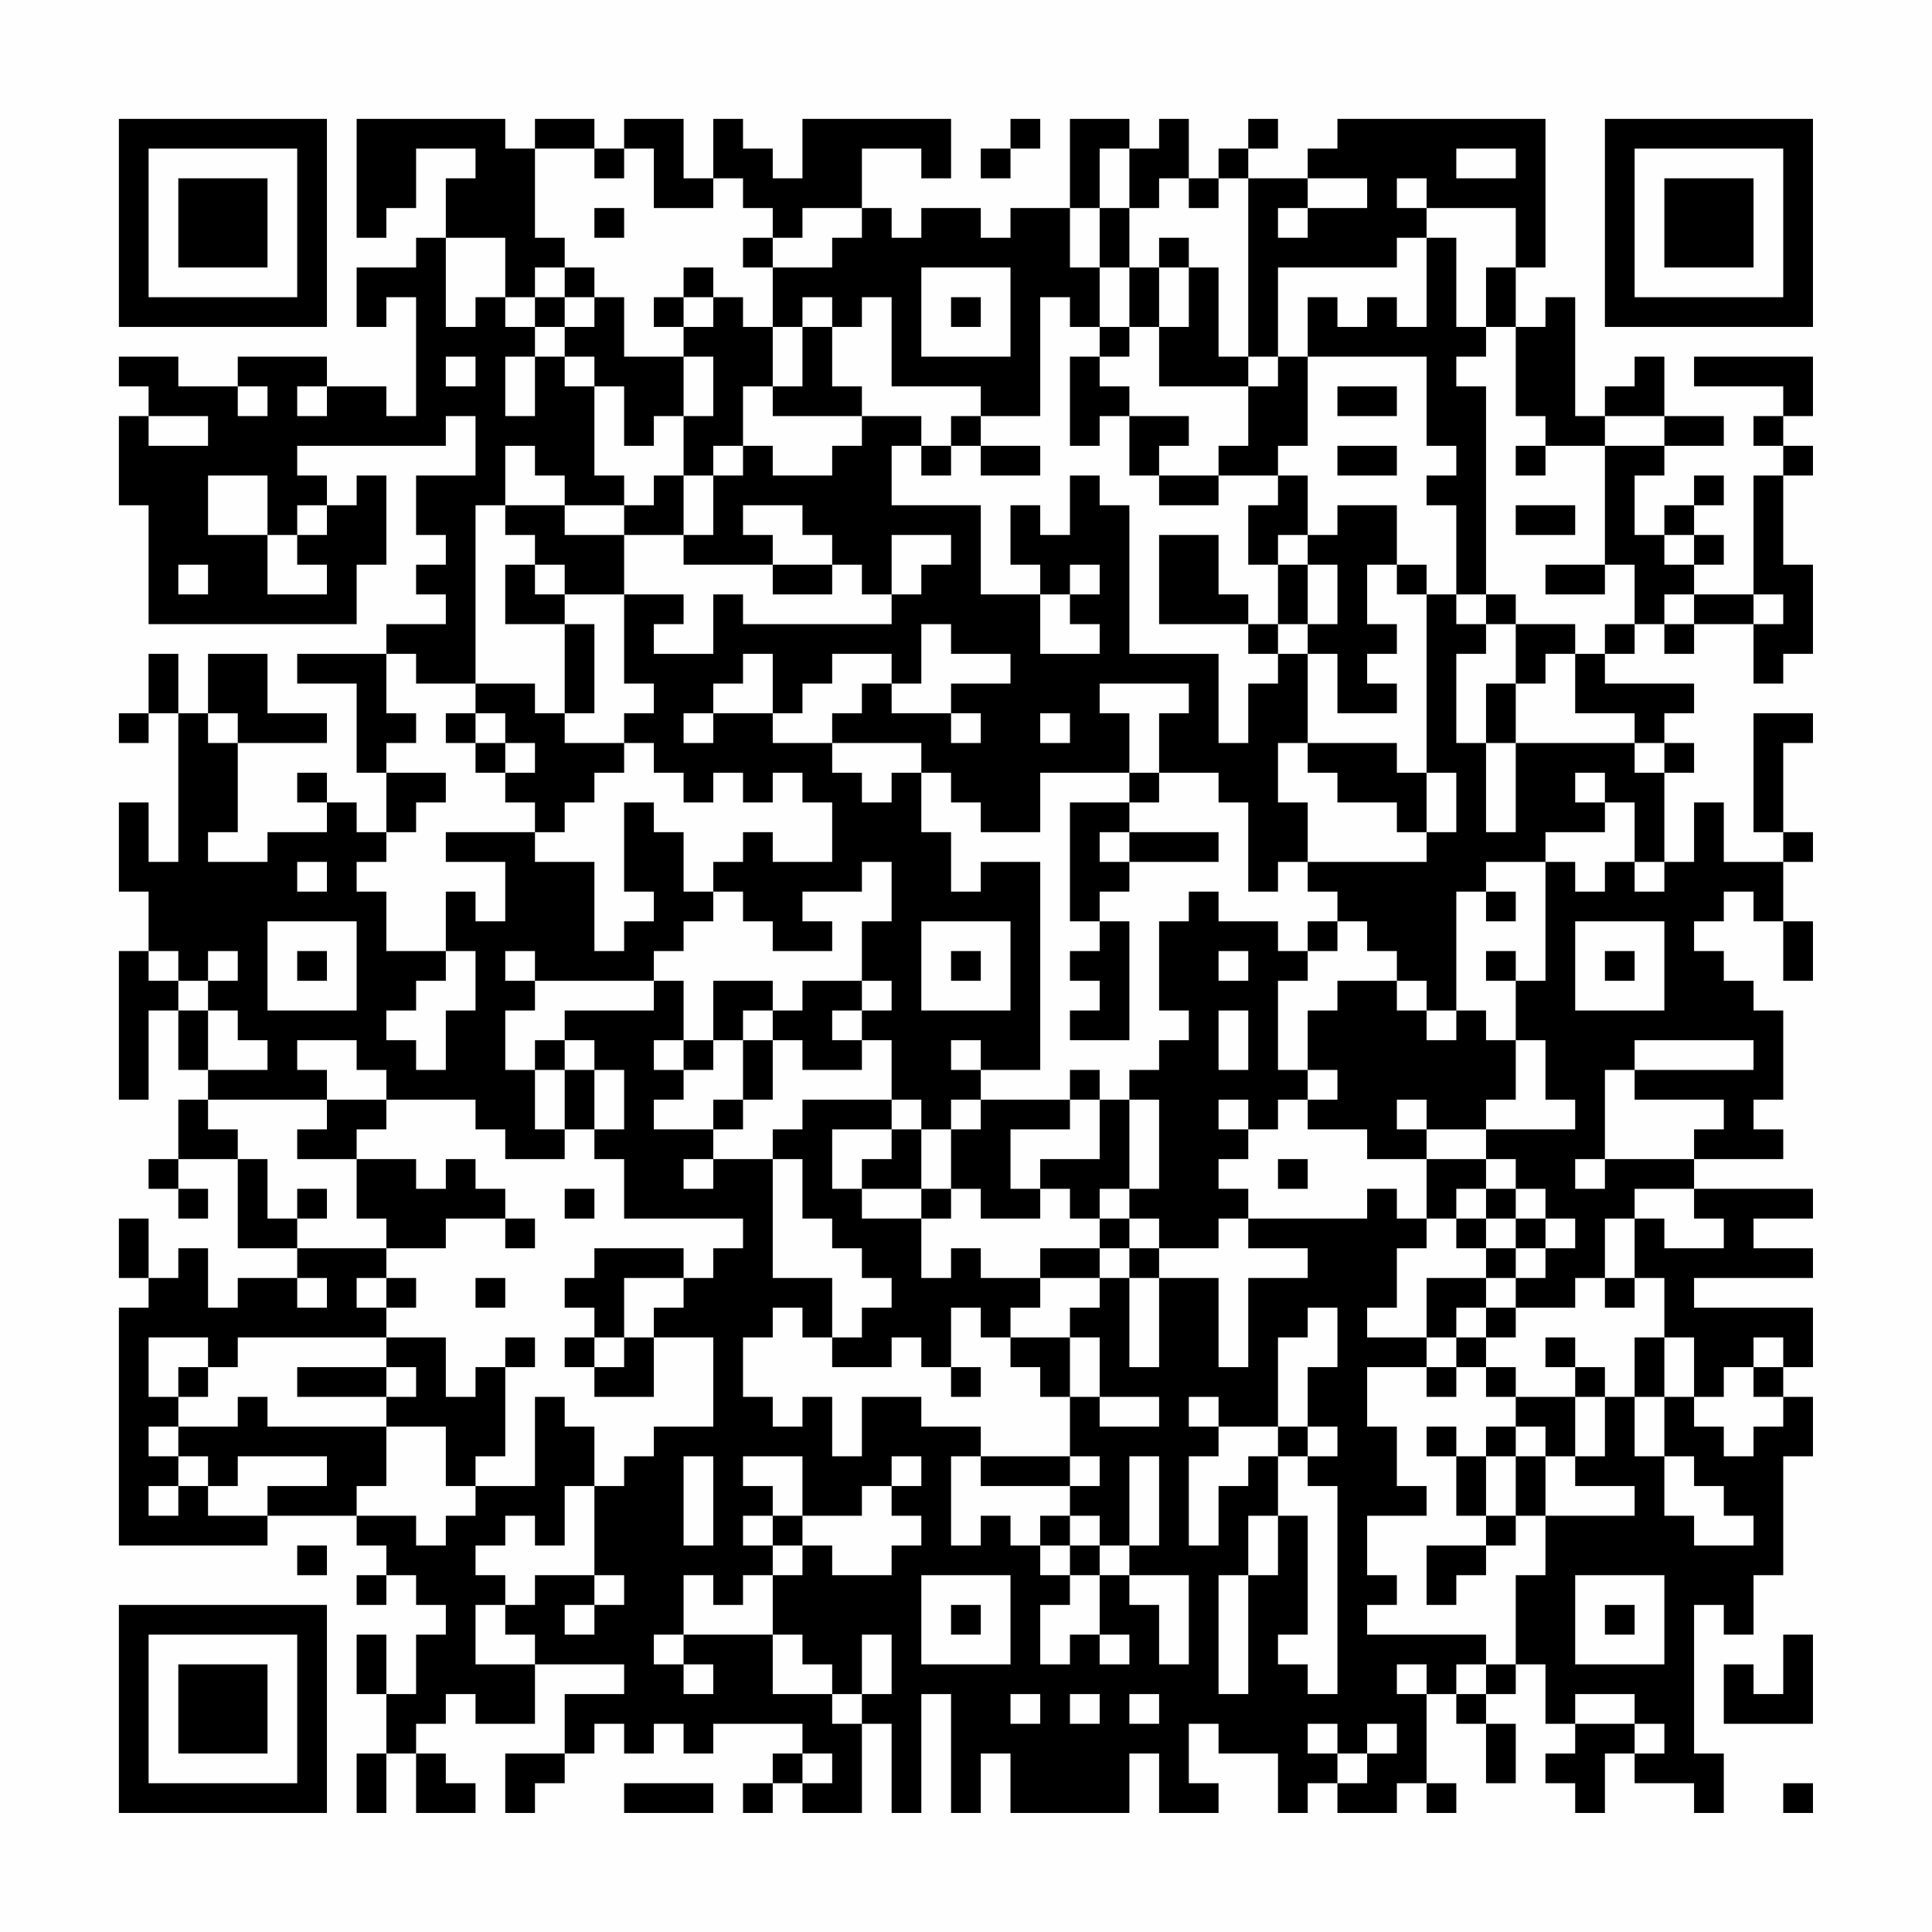 <?xml version="1.0" encoding="UTF-8"?>
<svg xmlns="http://www.w3.org/2000/svg" version="1.1" width="300" height="300" viewBox="0 0 300 300"><rect x="0" y="0" width="300" height="300" fill="#fefefe"/><g transform="scale(4.615)"><g transform="translate(4,4)"><path fill-rule="evenodd" d="M8 0L8 4L9 4L9 3L10 3L10 1L12 1L12 2L11 2L11 4L10 4L10 5L8 5L8 7L9 7L9 6L10 6L10 10L9 10L9 9L7 9L7 8L4 8L4 9L2 9L2 8L0 8L0 9L1 9L1 10L0 10L0 13L1 13L1 17L8 17L8 15L9 15L9 12L8 12L8 13L7 13L7 12L6 12L6 11L11 11L11 10L12 10L12 12L10 12L10 14L11 14L11 15L10 15L10 16L11 16L11 17L9 17L9 18L6 18L6 19L8 19L8 22L9 22L9 24L8 24L8 23L7 23L7 22L6 22L6 23L7 23L7 24L5 24L5 25L3 25L3 24L4 24L4 21L7 21L7 20L5 20L5 18L3 18L3 20L2 20L2 18L1 18L1 20L0 20L0 21L1 21L1 20L2 20L2 25L1 25L1 23L0 23L0 26L1 26L1 28L0 28L0 33L1 33L1 30L2 30L2 32L3 32L3 33L2 33L2 35L1 35L1 36L2 36L2 37L3 37L3 36L2 36L2 35L4 35L4 38L6 38L6 39L4 39L4 40L3 40L3 38L2 38L2 39L1 39L1 37L0 37L0 39L1 39L1 40L0 40L0 48L5 48L5 47L8 47L8 48L9 48L9 49L8 49L8 50L9 50L9 49L10 49L10 50L11 50L11 51L10 51L10 53L9 53L9 51L8 51L8 53L9 53L9 55L8 55L8 57L9 57L9 55L10 55L10 57L12 57L12 56L11 56L11 55L10 55L10 54L11 54L11 53L12 53L12 54L14 54L14 52L17 52L17 53L15 53L15 55L13 55L13 57L14 57L14 56L15 56L15 55L16 55L16 54L17 54L17 55L18 55L18 54L19 54L19 55L20 55L20 54L23 54L23 55L22 55L22 56L21 56L21 57L22 57L22 56L23 56L23 57L25 57L25 54L26 54L26 57L27 57L27 53L28 53L28 57L29 57L29 55L30 55L30 57L34 57L34 55L35 55L35 57L37 57L37 56L36 56L36 54L37 54L37 55L39 55L39 57L40 57L40 56L41 56L41 57L43 57L43 56L44 56L44 57L45 57L45 56L44 56L44 53L45 53L45 54L46 54L46 56L47 56L47 54L46 54L46 53L47 53L47 52L48 52L48 54L49 54L49 55L48 55L48 56L49 56L49 57L50 57L50 55L51 55L51 56L53 56L53 57L54 57L54 55L53 55L53 50L54 50L54 51L55 51L55 49L56 49L56 45L57 45L57 43L56 43L56 42L57 42L57 40L53 40L53 39L57 39L57 38L55 38L55 37L57 37L57 36L53 36L53 35L56 35L56 34L55 34L55 33L56 33L56 30L55 30L55 29L54 29L54 28L53 28L53 27L54 27L54 26L55 26L55 27L56 27L56 29L57 29L57 27L56 27L56 25L57 25L57 24L56 24L56 21L57 21L57 20L55 20L55 24L56 24L56 25L54 25L54 23L53 23L53 25L52 25L52 22L53 22L53 21L52 21L52 20L53 20L53 19L50 19L50 18L51 18L51 17L52 17L52 18L53 18L53 17L55 17L55 19L56 19L56 18L57 18L57 15L56 15L56 12L57 12L57 11L56 11L56 10L57 10L57 8L53 8L53 9L56 9L56 10L55 10L55 11L56 11L56 12L55 12L55 16L53 16L53 15L54 15L54 14L53 14L53 13L54 13L54 12L53 12L53 13L52 13L52 14L51 14L51 12L52 12L52 11L54 11L54 10L52 10L52 8L51 8L51 9L50 9L50 10L49 10L49 6L48 6L48 7L47 7L47 5L48 5L48 0L41 0L41 1L40 1L40 2L38 2L38 1L39 1L39 0L38 0L38 1L37 1L37 2L36 2L36 0L35 0L35 1L34 1L34 0L32 0L32 3L30 3L30 4L29 4L29 3L27 3L27 4L26 4L26 3L25 3L25 1L27 1L27 2L28 2L28 0L23 0L23 2L22 2L22 1L21 1L21 0L20 0L20 2L19 2L19 0L17 0L17 1L16 1L16 0L14 0L14 1L13 1L13 0ZM30 0L30 1L29 1L29 2L30 2L30 1L31 1L31 0ZM14 1L14 4L15 4L15 5L14 5L14 6L13 6L13 4L11 4L11 7L12 7L12 6L13 6L13 7L14 7L14 8L13 8L13 10L14 10L14 8L15 8L15 9L16 9L16 12L17 12L17 13L15 13L15 12L14 12L14 11L13 11L13 13L12 13L12 19L10 19L10 18L9 18L9 20L10 20L10 21L9 21L9 22L11 22L11 23L10 23L10 24L9 24L9 25L8 25L8 26L9 26L9 28L11 28L11 29L10 29L10 30L9 30L9 31L10 31L10 32L11 32L11 30L12 30L12 28L11 28L11 26L12 26L12 27L13 27L13 25L11 25L11 24L14 24L14 25L16 25L16 28L17 28L17 27L18 27L18 26L17 26L17 23L18 23L18 24L19 24L19 26L20 26L20 27L19 27L19 28L18 28L18 29L14 29L14 28L13 28L13 29L14 29L14 30L13 30L13 32L14 32L14 34L15 34L15 35L13 35L13 34L12 34L12 33L9 33L9 32L8 32L8 31L6 31L6 32L7 32L7 33L3 33L3 34L4 34L4 35L5 35L5 37L6 37L6 38L9 38L9 39L8 39L8 40L9 40L9 41L4 41L4 42L3 42L3 41L1 41L1 43L2 43L2 44L1 44L1 45L2 45L2 46L1 46L1 47L2 47L2 46L3 46L3 47L5 47L5 46L7 46L7 45L4 45L4 46L3 46L3 45L2 45L2 44L4 44L4 43L5 43L5 44L9 44L9 46L8 46L8 47L10 47L10 48L11 48L11 47L12 47L12 46L14 46L14 43L15 43L15 44L16 44L16 46L15 46L15 48L14 48L14 47L13 47L13 48L12 48L12 49L13 49L13 50L12 50L12 52L14 52L14 51L13 51L13 50L14 50L14 49L16 49L16 50L15 50L15 51L16 51L16 50L17 50L17 49L16 49L16 46L17 46L17 45L18 45L18 44L20 44L20 41L18 41L18 40L19 40L19 39L20 39L20 38L21 38L21 37L17 37L17 35L16 35L16 34L17 34L17 32L16 32L16 31L15 31L15 30L18 30L18 29L19 29L19 31L18 31L18 32L19 32L19 33L18 33L18 34L20 34L20 35L19 35L19 36L20 36L20 35L22 35L22 39L24 39L24 41L23 41L23 40L22 40L22 41L21 41L21 43L22 43L22 44L23 44L23 43L24 43L24 45L25 45L25 43L27 43L27 44L29 44L29 45L28 45L28 48L29 48L29 47L30 47L30 48L31 48L31 49L32 49L32 50L31 50L31 52L32 52L32 51L33 51L33 52L34 52L34 51L33 51L33 49L34 49L34 50L35 50L35 52L36 52L36 49L34 49L34 48L35 48L35 45L34 45L34 48L33 48L33 47L32 47L32 46L33 46L33 45L32 45L32 43L33 43L33 44L35 44L35 43L33 43L33 41L32 41L32 40L33 40L33 39L34 39L34 42L35 42L35 39L37 39L37 42L38 42L38 39L40 39L40 38L38 38L38 37L42 37L42 36L43 36L43 37L44 37L44 38L43 38L43 40L42 40L42 41L44 41L44 42L42 42L42 44L43 44L43 46L44 46L44 47L42 47L42 49L43 49L43 50L42 50L42 51L46 51L46 52L45 52L45 53L46 53L46 52L47 52L47 49L48 49L48 47L51 47L51 46L49 46L49 45L50 45L50 43L51 43L51 45L52 45L52 47L53 47L53 48L55 48L55 47L54 47L54 46L53 46L53 45L52 45L52 43L53 43L53 44L54 44L54 45L55 45L55 44L56 44L56 43L55 43L55 42L56 42L56 41L55 41L55 42L54 42L54 43L53 43L53 41L52 41L52 39L51 39L51 37L52 37L52 38L54 38L54 37L53 37L53 36L51 36L51 37L50 37L50 39L49 39L49 40L47 40L47 39L48 39L48 38L49 38L49 37L48 37L48 36L47 36L47 35L46 35L46 34L49 34L49 33L48 33L48 31L47 31L47 29L48 29L48 25L49 25L49 26L50 26L50 25L51 25L51 26L52 26L52 25L51 25L51 23L50 23L50 22L49 22L49 23L50 23L50 24L48 24L48 25L46 25L46 26L45 26L45 30L44 30L44 29L43 29L43 28L42 28L42 27L41 27L41 26L40 26L40 25L44 25L44 24L45 24L45 22L44 22L44 16L45 16L45 17L46 17L46 18L45 18L45 21L46 21L46 24L47 24L47 21L51 21L51 22L52 22L52 21L51 21L51 20L49 20L49 18L50 18L50 17L51 17L51 15L50 15L50 11L52 11L52 10L50 10L50 11L48 11L48 10L47 10L47 7L46 7L46 5L47 5L47 3L44 3L44 2L43 2L43 3L44 3L44 4L43 4L43 5L39 5L39 8L38 8L38 2L37 2L37 3L36 3L36 2L35 2L35 3L34 3L34 1L33 1L33 3L32 3L32 5L33 5L33 7L32 7L32 6L31 6L31 10L29 10L29 9L26 9L26 6L25 6L25 7L24 7L24 6L23 6L23 7L22 7L22 5L24 5L24 4L25 4L25 3L23 3L23 4L22 4L22 3L21 3L21 2L20 2L20 3L18 3L18 1L17 1L17 2L16 2L16 1ZM45 1L45 2L47 2L47 1ZM40 2L40 3L39 3L39 4L40 4L40 3L42 3L42 2ZM16 3L16 4L17 4L17 3ZM33 3L33 5L34 5L34 7L33 7L33 8L32 8L32 11L33 11L33 10L34 10L34 12L35 12L35 13L37 13L37 12L39 12L39 13L38 13L38 15L39 15L39 17L38 17L38 16L37 16L37 14L35 14L35 17L38 17L38 18L39 18L39 19L38 19L38 21L37 21L37 18L34 18L34 13L33 13L33 12L32 12L32 14L31 14L31 13L30 13L30 15L31 15L31 16L29 16L29 13L26 13L26 11L27 11L27 12L28 12L28 11L29 11L29 12L31 12L31 11L29 11L29 10L28 10L28 11L27 11L27 10L25 10L25 9L24 9L24 7L23 7L23 9L22 9L22 7L21 7L21 6L20 6L20 5L19 5L19 6L18 6L18 7L19 7L19 8L17 8L17 6L16 6L16 5L15 5L15 6L14 6L14 7L15 7L15 8L16 8L16 9L17 9L17 11L18 11L18 10L19 10L19 12L18 12L18 13L17 13L17 14L15 14L15 13L13 13L13 14L14 14L14 15L13 15L13 17L15 17L15 20L14 20L14 19L12 19L12 20L11 20L11 21L12 21L12 22L13 22L13 23L14 23L14 24L15 24L15 23L16 23L16 22L17 22L17 21L18 21L18 22L19 22L19 23L20 23L20 22L21 22L21 23L22 23L22 22L23 22L23 23L24 23L24 25L22 25L22 24L21 24L21 25L20 25L20 26L21 26L21 27L22 27L22 28L24 28L24 27L23 27L23 26L25 26L25 25L26 25L26 27L25 27L25 29L23 29L23 30L22 30L22 29L20 29L20 31L19 31L19 32L20 32L20 31L21 31L21 33L20 33L20 34L21 34L21 33L22 33L22 31L23 31L23 32L25 32L25 31L26 31L26 33L23 33L23 34L22 34L22 35L23 35L23 37L24 37L24 38L25 38L25 39L26 39L26 40L25 40L25 41L24 41L24 42L26 42L26 41L27 41L27 42L28 42L28 43L29 43L29 42L28 42L28 40L29 40L29 41L30 41L30 42L31 42L31 43L32 43L32 41L30 41L30 40L31 40L31 39L33 39L33 38L34 38L34 39L35 39L35 38L37 38L37 37L38 37L38 36L37 36L37 35L38 35L38 34L39 34L39 33L40 33L40 34L42 34L42 35L44 35L44 37L45 37L45 38L46 38L46 39L44 39L44 41L45 41L45 42L44 42L44 43L45 43L45 42L46 42L46 43L47 43L47 44L46 44L46 45L45 45L45 44L44 44L44 45L45 45L45 47L46 47L46 48L44 48L44 50L45 50L45 49L46 49L46 48L47 48L47 47L48 47L48 45L49 45L49 43L50 43L50 42L49 42L49 41L48 41L48 42L49 42L49 43L47 43L47 42L46 42L46 41L47 41L47 40L46 40L46 39L47 39L47 38L48 38L48 37L47 37L47 36L46 36L46 35L44 35L44 34L46 34L46 33L47 33L47 31L46 31L46 30L45 30L45 31L44 31L44 30L43 30L43 29L41 29L41 30L40 30L40 32L39 32L39 29L40 29L40 28L41 28L41 27L40 27L40 28L39 28L39 27L37 27L37 26L36 26L36 27L35 27L35 30L36 30L36 31L35 31L35 32L34 32L34 33L33 33L33 32L32 32L32 33L29 33L29 32L31 32L31 25L29 25L29 26L28 26L28 24L27 24L27 22L28 22L28 23L29 23L29 24L31 24L31 22L34 22L34 23L32 23L32 27L33 27L33 28L32 28L32 29L33 29L33 30L32 30L32 31L34 31L34 27L33 27L33 26L34 26L34 25L37 25L37 24L34 24L34 23L35 23L35 22L37 22L37 23L38 23L38 26L39 26L39 25L40 25L40 23L39 23L39 21L40 21L40 22L41 22L41 23L43 23L43 24L44 24L44 22L43 22L43 21L40 21L40 18L41 18L41 20L43 20L43 19L42 19L42 18L43 18L43 17L42 17L42 15L43 15L43 16L44 16L44 15L43 15L43 13L41 13L41 14L40 14L40 12L39 12L39 11L40 11L40 8L44 8L44 11L45 11L45 12L44 12L44 13L45 13L45 16L46 16L46 17L47 17L47 19L46 19L46 21L47 21L47 19L48 19L48 18L49 18L49 17L47 17L47 16L46 16L46 9L45 9L45 8L46 8L46 7L45 7L45 4L44 4L44 7L43 7L43 6L42 6L42 7L41 7L41 6L40 6L40 8L39 8L39 9L38 9L38 8L37 8L37 5L36 5L36 4L35 4L35 5L34 5L34 3ZM21 4L21 5L22 5L22 4ZM27 5L27 8L30 8L30 5ZM35 5L35 7L34 7L34 8L33 8L33 9L34 9L34 10L36 10L36 11L35 11L35 12L37 12L37 11L38 11L38 9L35 9L35 7L36 7L36 5ZM15 6L15 7L16 7L16 6ZM19 6L19 7L20 7L20 6ZM28 6L28 7L29 7L29 6ZM11 8L11 9L12 9L12 8ZM19 8L19 10L20 10L20 8ZM4 9L4 10L5 10L5 9ZM6 9L6 10L7 10L7 9ZM21 9L21 11L20 11L20 12L19 12L19 14L17 14L17 16L15 16L15 15L14 15L14 16L15 16L15 17L16 17L16 20L15 20L15 21L17 21L17 20L18 20L18 19L17 19L17 16L19 16L19 17L18 17L18 18L20 18L20 16L21 16L21 17L26 17L26 16L27 16L27 15L28 15L28 14L26 14L26 16L25 16L25 15L24 15L24 14L23 14L23 13L21 13L21 14L22 14L22 15L19 15L19 14L20 14L20 12L21 12L21 11L22 11L22 12L24 12L24 11L25 11L25 10L22 10L22 9ZM41 9L41 10L43 10L43 9ZM1 10L1 11L3 11L3 10ZM41 11L41 12L43 12L43 11ZM47 11L47 12L48 12L48 11ZM3 12L3 14L5 14L5 16L7 16L7 15L6 15L6 14L7 14L7 13L6 13L6 14L5 14L5 12ZM47 13L47 14L49 14L49 13ZM39 14L39 15L40 15L40 17L39 17L39 18L40 18L40 17L41 17L41 15L40 15L40 14ZM52 14L52 15L53 15L53 14ZM2 15L2 16L3 16L3 15ZM22 15L22 16L24 16L24 15ZM32 15L32 16L31 16L31 18L33 18L33 17L32 17L32 16L33 16L33 15ZM48 15L48 16L50 16L50 15ZM52 16L52 17L53 17L53 16ZM55 16L55 17L56 17L56 16ZM27 17L27 19L26 19L26 18L24 18L24 19L23 19L23 20L22 20L22 18L21 18L21 19L20 19L20 20L19 20L19 21L20 21L20 20L22 20L22 21L24 21L24 22L25 22L25 23L26 23L26 22L27 22L27 21L24 21L24 20L25 20L25 19L26 19L26 20L28 20L28 21L29 21L29 20L28 20L28 19L30 19L30 18L28 18L28 17ZM33 19L33 20L34 20L34 22L35 22L35 20L36 20L36 19ZM3 20L3 21L4 21L4 20ZM12 20L12 21L13 21L13 22L14 22L14 21L13 21L13 20ZM31 20L31 21L32 21L32 20ZM33 24L33 25L34 25L34 24ZM6 25L6 26L7 26L7 25ZM46 26L46 27L47 27L47 26ZM5 27L5 30L8 30L8 27ZM27 27L27 30L30 30L30 27ZM49 27L49 30L52 30L52 27ZM1 28L1 29L2 29L2 30L3 30L3 32L5 32L5 31L4 31L4 30L3 30L3 29L4 29L4 28L3 28L3 29L2 29L2 28ZM6 28L6 29L7 29L7 28ZM28 28L28 29L29 29L29 28ZM37 28L37 29L38 29L38 28ZM46 28L46 29L47 29L47 28ZM50 28L50 29L51 29L51 28ZM25 29L25 30L24 30L24 31L25 31L25 30L26 30L26 29ZM21 30L21 31L22 31L22 30ZM37 30L37 32L38 32L38 30ZM14 31L14 32L15 32L15 34L16 34L16 32L15 32L15 31ZM28 31L28 32L29 32L29 31ZM51 31L51 32L50 32L50 35L49 35L49 36L50 36L50 35L53 35L53 34L54 34L54 33L51 33L51 32L55 32L55 31ZM40 32L40 33L41 33L41 32ZM7 33L7 34L6 34L6 35L8 35L8 37L9 37L9 38L11 38L11 37L13 37L13 38L14 38L14 37L13 37L13 36L12 36L12 35L11 35L11 36L10 36L10 35L8 35L8 34L9 34L9 33ZM26 33L26 34L24 34L24 36L25 36L25 37L27 37L27 39L28 39L28 38L29 38L29 39L31 39L31 38L33 38L33 37L34 37L34 38L35 38L35 37L34 37L34 36L35 36L35 33L34 33L34 36L33 36L33 37L32 37L32 36L31 36L31 35L33 35L33 33L32 33L32 34L30 34L30 36L31 36L31 37L29 37L29 36L28 36L28 34L29 34L29 33L28 33L28 34L27 34L27 33ZM37 33L37 34L38 34L38 33ZM43 33L43 34L44 34L44 33ZM26 34L26 35L25 35L25 36L27 36L27 37L28 37L28 36L27 36L27 34ZM39 35L39 36L40 36L40 35ZM6 36L6 37L7 37L7 36ZM15 36L15 37L16 37L16 36ZM45 36L45 37L46 37L46 38L47 38L47 37L46 37L46 36ZM16 38L16 39L15 39L15 40L16 40L16 41L15 41L15 42L16 42L16 43L18 43L18 41L17 41L17 39L19 39L19 38ZM6 39L6 40L7 40L7 39ZM9 39L9 40L10 40L10 39ZM12 39L12 40L13 40L13 39ZM50 39L50 40L51 40L51 39ZM40 40L40 41L39 41L39 44L37 44L37 43L36 43L36 44L37 44L37 45L36 45L36 48L37 48L37 46L38 46L38 45L39 45L39 47L38 47L38 49L37 49L37 53L38 53L38 49L39 49L39 47L40 47L40 51L39 51L39 52L40 52L40 53L41 53L41 46L40 46L40 45L41 45L41 44L40 44L40 42L41 42L41 40ZM45 40L45 41L46 41L46 40ZM9 41L9 42L6 42L6 43L9 43L9 44L11 44L11 46L12 46L12 45L13 45L13 42L14 42L14 41L13 41L13 42L12 42L12 43L11 43L11 41ZM16 41L16 42L17 42L17 41ZM51 41L51 43L52 43L52 41ZM2 42L2 43L3 43L3 42ZM9 42L9 43L10 43L10 42ZM39 44L39 45L40 45L40 44ZM47 44L47 45L46 45L46 47L47 47L47 45L48 45L48 44ZM19 45L19 48L20 48L20 45ZM21 45L21 46L22 46L22 47L21 47L21 48L22 48L22 49L21 49L21 50L20 50L20 49L19 49L19 51L18 51L18 52L19 52L19 53L20 53L20 52L19 52L19 51L22 51L22 53L24 53L24 54L25 54L25 53L26 53L26 51L25 51L25 53L24 53L24 52L23 52L23 51L22 51L22 49L23 49L23 48L24 48L24 49L26 49L26 48L27 48L27 47L26 47L26 46L27 46L27 45L26 45L26 46L25 46L25 47L23 47L23 45ZM29 45L29 46L32 46L32 45ZM22 47L22 48L23 48L23 47ZM31 47L31 48L32 48L32 49L33 49L33 48L32 48L32 47ZM6 48L6 49L7 49L7 48ZM27 49L27 52L30 52L30 49ZM49 49L49 52L52 52L52 49ZM28 50L28 51L29 51L29 50ZM50 50L50 51L51 51L51 50ZM56 51L56 53L55 53L55 52L54 52L54 54L57 54L57 51ZM43 52L43 53L44 53L44 52ZM30 53L30 54L31 54L31 53ZM32 53L32 54L33 54L33 53ZM34 53L34 54L35 54L35 53ZM49 53L49 54L51 54L51 55L52 55L52 54L51 54L51 53ZM40 54L40 55L41 55L41 56L42 56L42 55L43 55L43 54L42 54L42 55L41 55L41 54ZM23 55L23 56L24 56L24 55ZM17 56L17 57L20 57L20 56ZM56 56L56 57L57 57L57 56ZM0 0L0 7L7 7L7 0ZM1 1L1 6L6 6L6 1ZM2 2L2 5L5 5L5 2ZM50 0L50 7L57 7L57 0ZM51 1L51 6L56 6L56 1ZM52 2L52 5L55 5L55 2ZM0 50L0 57L7 57L7 50ZM1 51L1 56L6 56L6 51ZM2 52L2 55L5 55L5 52Z" fill="#000000"/></g></g></svg>
